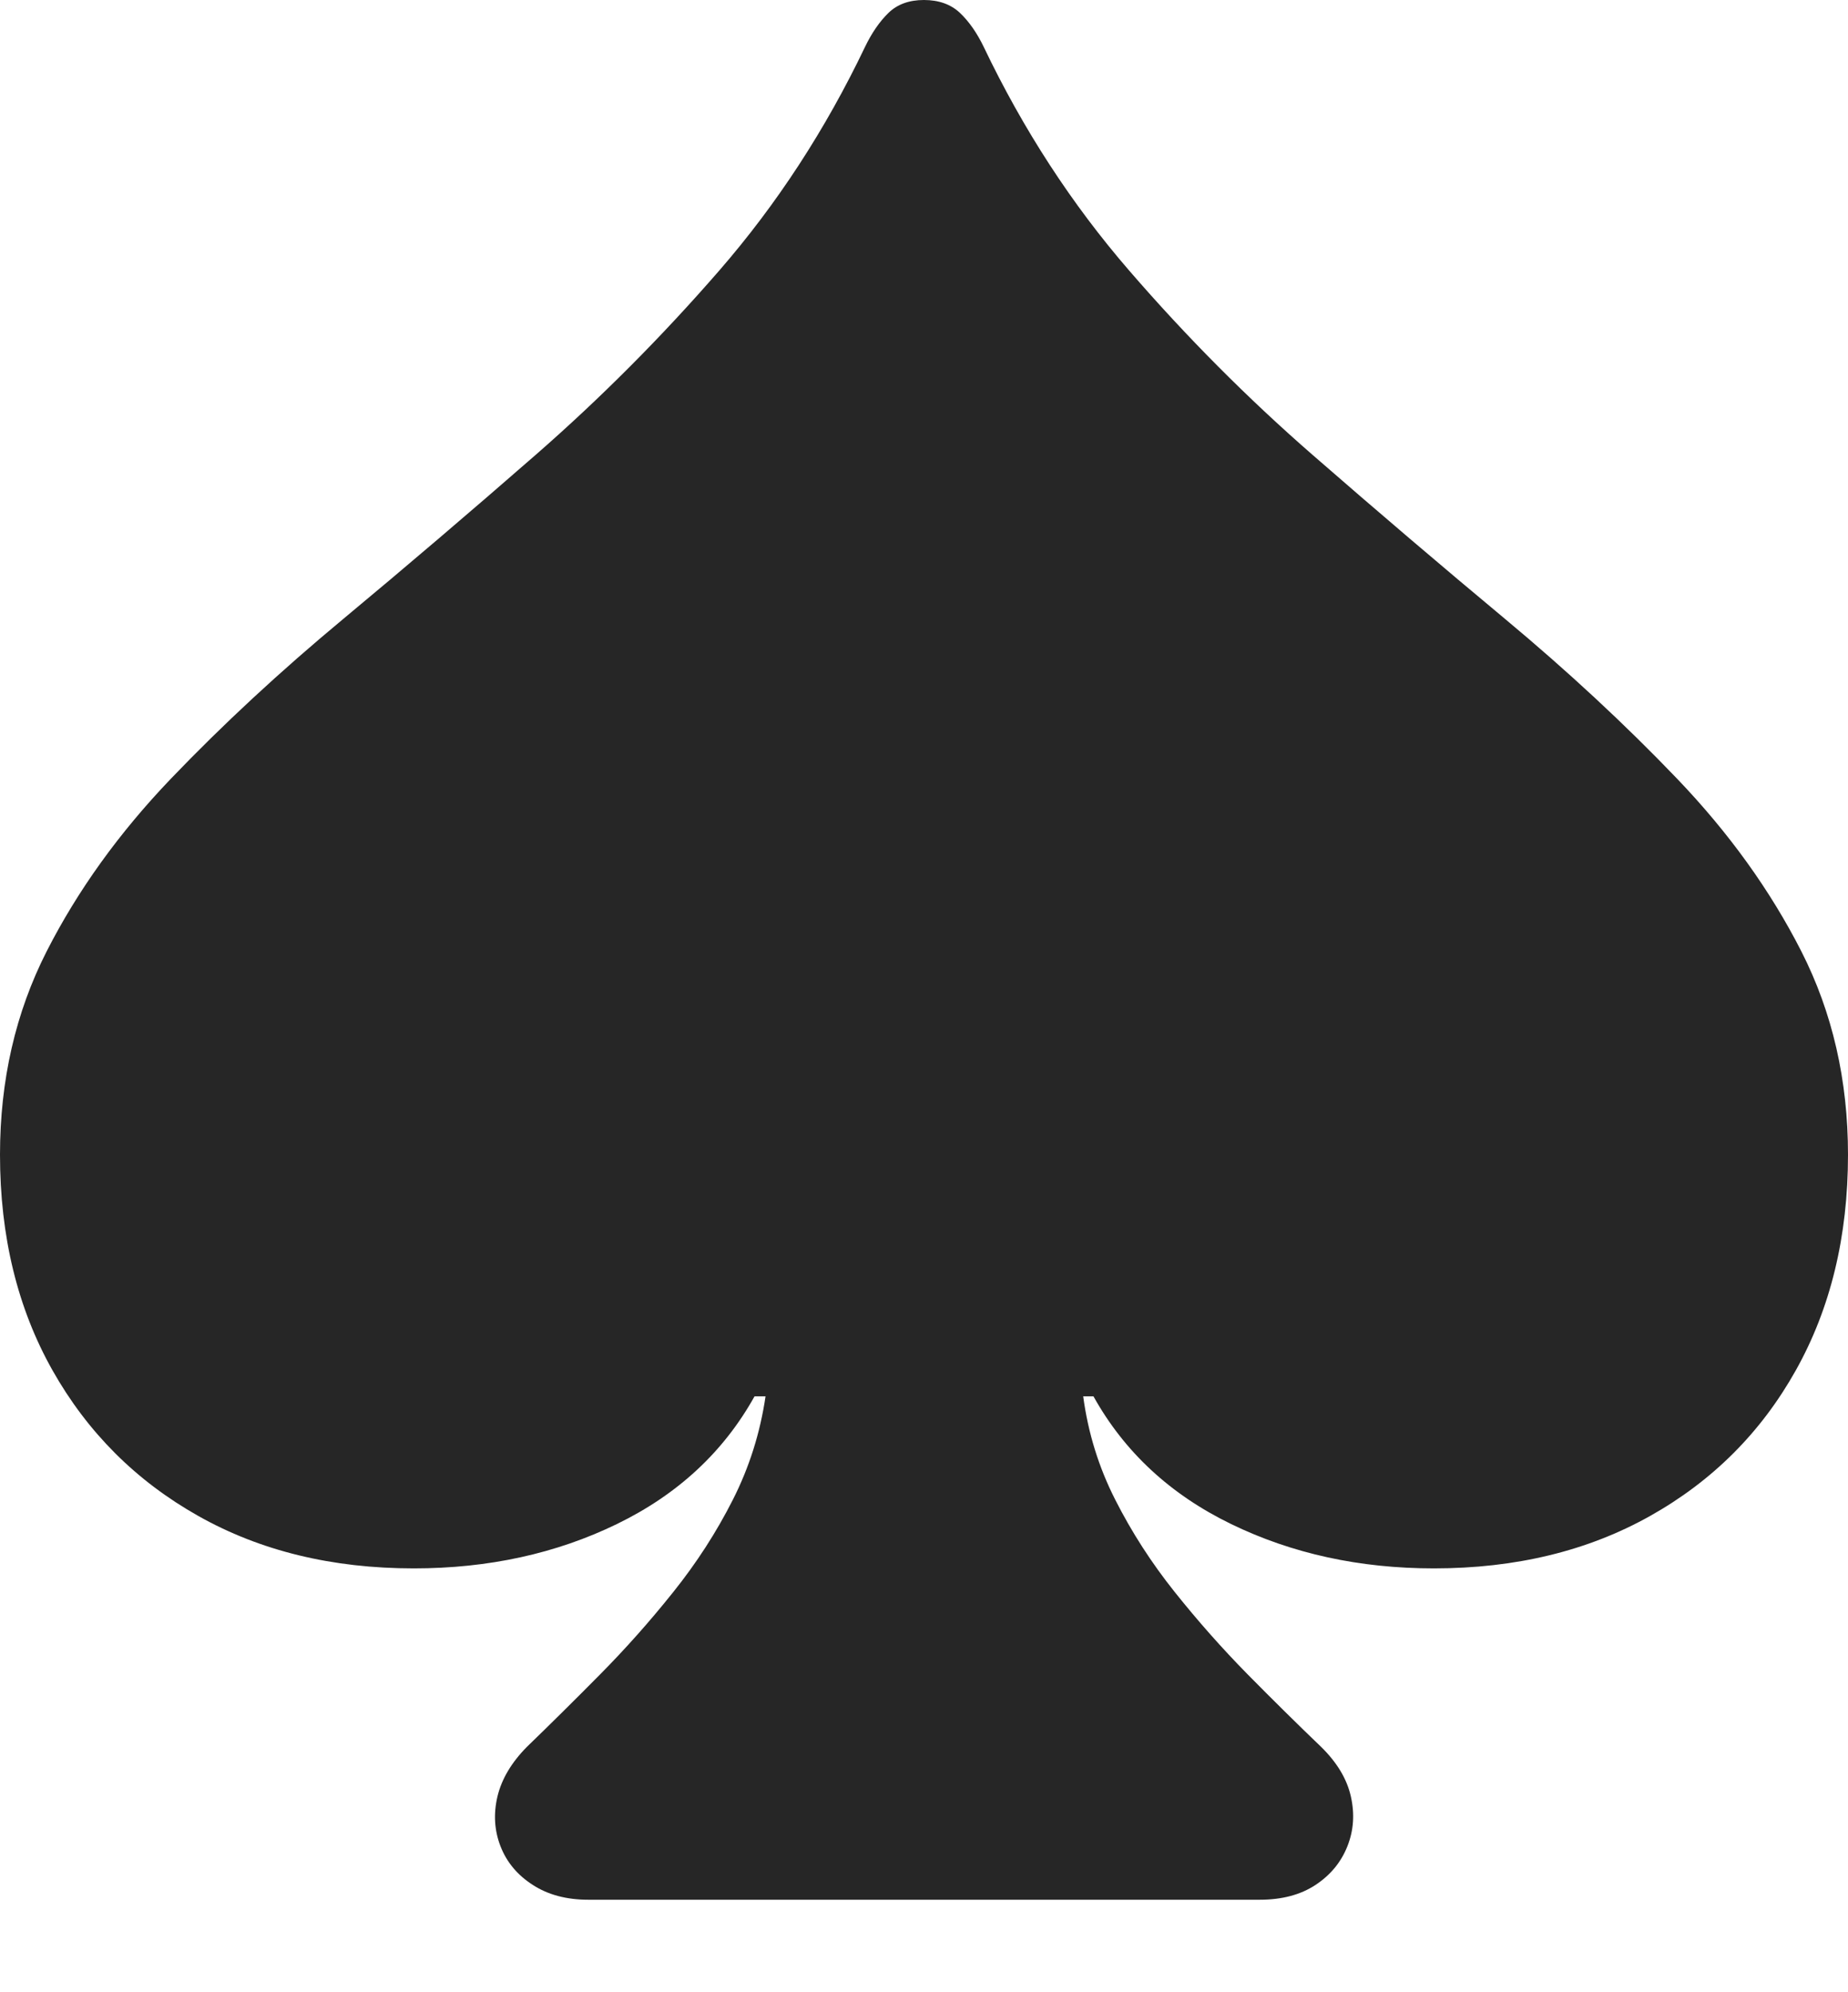 <?xml version="1.0" encoding="UTF-8"?>
<!--Generator: Apple Native CoreSVG 175-->
<!DOCTYPE svg
PUBLIC "-//W3C//DTD SVG 1.1//EN"
       "http://www.w3.org/Graphics/SVG/1.1/DTD/svg11.dtd">
<svg version="1.1" xmlns="http://www.w3.org/2000/svg" xmlns:xlink="http://www.w3.org/1999/xlink" width="17.634" height="19.009">
 <g>
  <rect height="19.009" opacity="0" width="17.634" x="0" y="0"/>
  <path d="M0 11.019Q0 12.188 0.501 13.077Q1.002 13.965 1.891 14.466Q2.779 14.967 3.948 14.967Q5.016 14.967 5.886 14.544Q6.757 14.121 7.2 13.325L7.305 13.325Q7.228 13.848 6.993 14.312Q6.758 14.776 6.425 15.192Q6.093 15.608 5.728 15.977Q5.363 16.346 5.029 16.669Q4.807 16.893 4.747 17.143Q4.688 17.393 4.776 17.619Q4.864 17.846 5.083 17.987Q5.301 18.129 5.614 18.129L12.02 18.129Q12.34 18.129 12.554 17.987Q12.767 17.846 12.857 17.619Q12.947 17.393 12.89 17.143Q12.834 16.893 12.605 16.669Q12.268 16.346 11.904 15.977Q11.541 15.608 11.209 15.192Q10.877 14.776 10.642 14.312Q10.406 13.848 10.336 13.325L10.434 13.325Q10.877 14.121 11.748 14.544Q12.618 14.967 13.683 14.967Q14.855 14.967 15.747 14.466Q16.639 13.965 17.136 13.077Q17.634 12.188 17.634 11.019Q17.634 9.954 17.189 9.079Q16.744 8.205 16.004 7.432Q15.263 6.658 14.361 5.906Q13.458 5.154 12.526 4.342Q11.594 3.53 10.774 2.581Q9.953 1.632 9.388 0.45Q9.291 0.248 9.161 0.124Q9.03 0 8.816 0Q8.604 0 8.477 0.124Q8.35 0.248 8.253 0.45Q7.688 1.632 6.864 2.581Q6.04 3.53 5.11 4.342Q4.18 5.154 3.276 5.906Q2.371 6.658 1.63 7.432Q0.89 8.205 0.445 9.079Q0 9.954 0 11.019Z" fill="rgba(0,0,0,0.85)"/>
 </g>
</svg>
